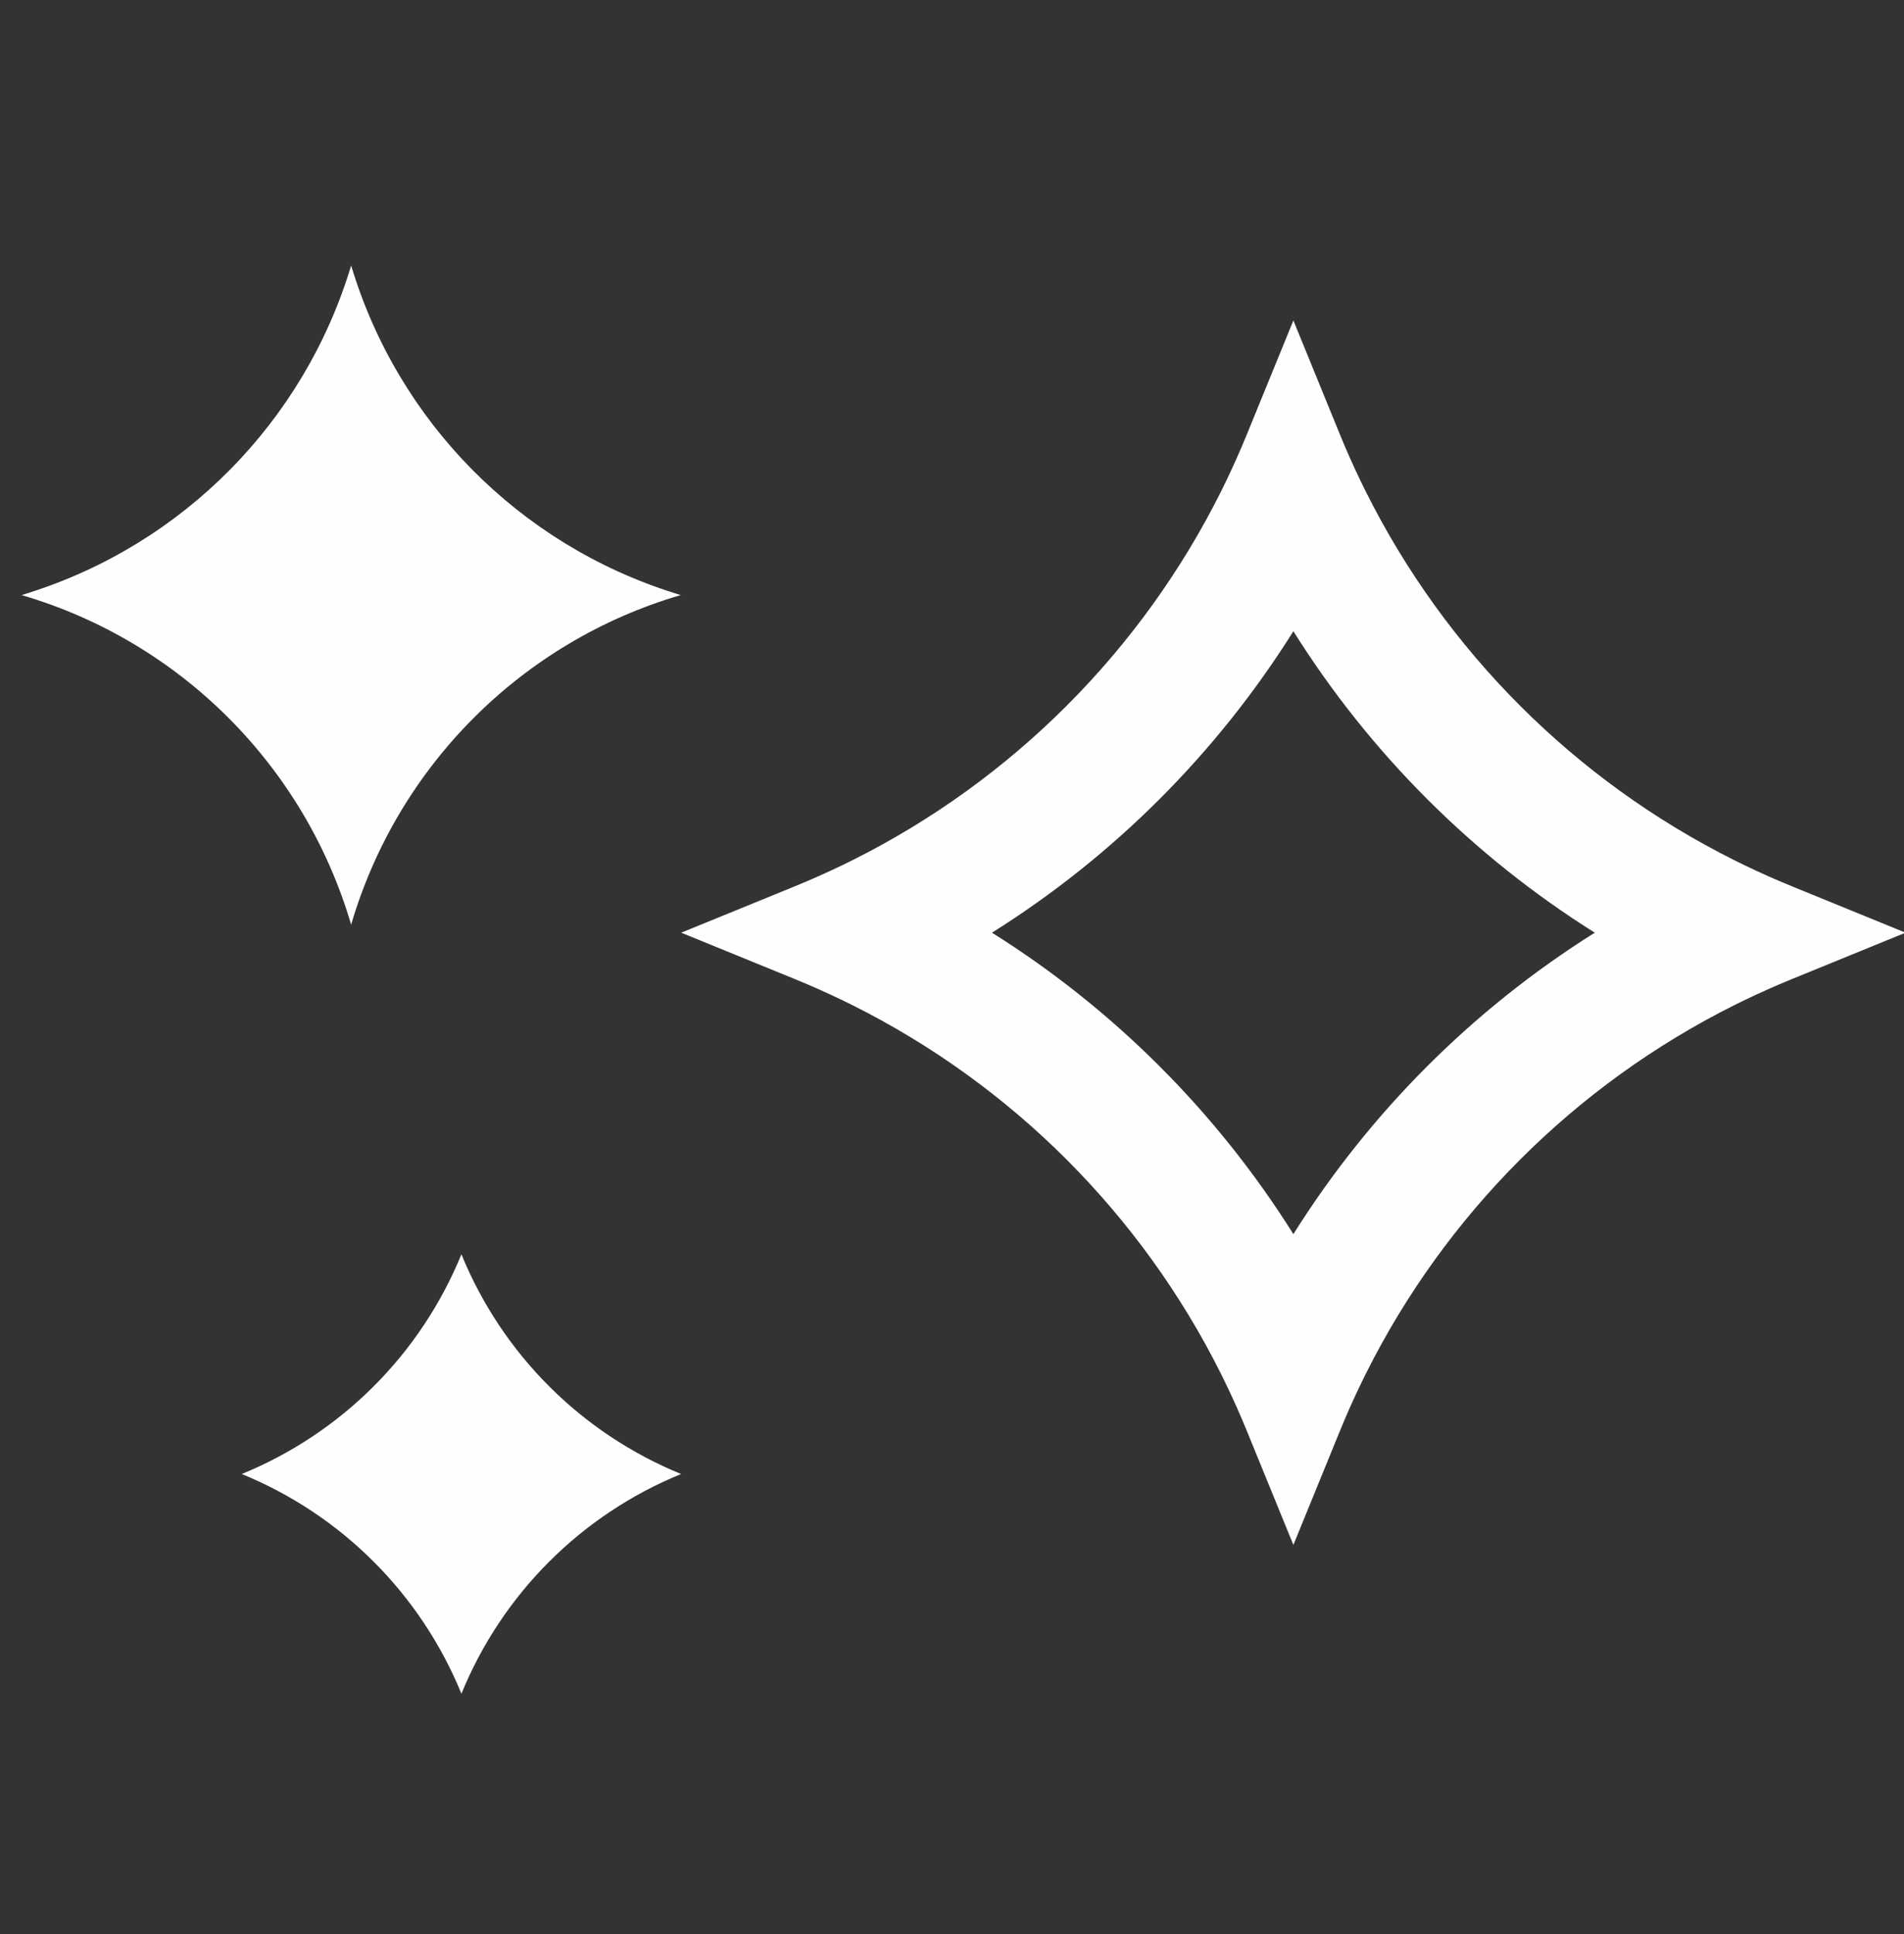 <svg width="64" height="65" viewBox="0 0 64 65" fill="none" xmlns="http://www.w3.org/2000/svg">
<rect x="0" y="0" width="64" height="65" fill="#333333" stroke="none"/>
<g clip-path="url(#clip0_7526_253133)">
<path fill-rule="evenodd" clip-rule="evenodd" d="M43.475 10.77L41.908 14.608C41.691 15.138 41.459 15.659 41.212 16.172C41.156 16.288 41.099 16.404 41.042 16.519C38.362 21.882 34.011 26.233 28.648 28.913C28.532 28.971 28.417 29.027 28.301 29.083C27.788 29.33 27.267 29.562 26.737 29.779L22.898 31.346L26.737 32.913C27.267 33.13 27.788 33.362 28.301 33.609C28.417 33.665 28.532 33.721 28.648 33.779C34.011 36.459 38.362 40.81 41.042 46.173C41.099 46.288 41.156 46.404 41.212 46.52C41.459 47.032 41.691 47.554 41.908 48.084L43.475 51.922L45.042 48.084C45.258 47.554 45.49 47.032 45.738 46.52C45.794 46.404 45.85 46.288 45.908 46.173C48.588 40.81 52.938 36.459 58.302 33.779C58.417 33.721 58.533 33.665 58.649 33.609C59.161 33.362 59.683 33.13 60.213 32.913L64.051 31.346L60.213 29.779C59.683 29.562 59.161 29.33 58.649 29.083C58.533 29.027 58.417 28.971 58.302 28.913C52.938 26.233 48.588 21.882 45.908 16.519C45.85 16.404 45.794 16.288 45.738 16.172C45.49 15.659 45.258 15.138 45.042 14.608L43.475 10.77ZM43.475 21.215C40.904 25.311 37.44 28.775 33.344 31.346C37.44 33.917 40.904 37.381 43.475 41.477C46.046 37.381 49.51 33.917 53.606 31.346C49.51 28.775 46.046 25.311 43.475 21.215Z" fill="#FEFEFE"/>
<path d="M11.803 8.923V8.923C13.376 14.167 17.445 18.29 22.668 19.933L22.88 20V20C17.545 21.561 13.368 25.742 11.803 31.077V31.077V31.077C10.237 25.744 6.06 21.561 0.727 20V20L0.936 19.934C6.159 18.291 10.229 14.167 11.803 8.923V8.923Z" fill="#FEFEFE"/>
<path d="M15.51 42.154V42.154C16.879 45.508 19.54 48.17 22.894 49.539V49.539V49.539C19.54 50.908 16.879 53.57 15.51 56.923V56.923V56.923C14.14 53.57 11.479 50.908 8.125 49.539V49.539V49.539C11.479 48.17 14.14 45.508 15.51 42.154V42.154Z" fill="#FEFEFE"/>
</g>
<defs>
<clipPath id="clip0_7526_253133">
<rect width="64" height="64" fill="white" transform="translate(0 0.923)"/>
</clipPath>
</defs>
</svg>
